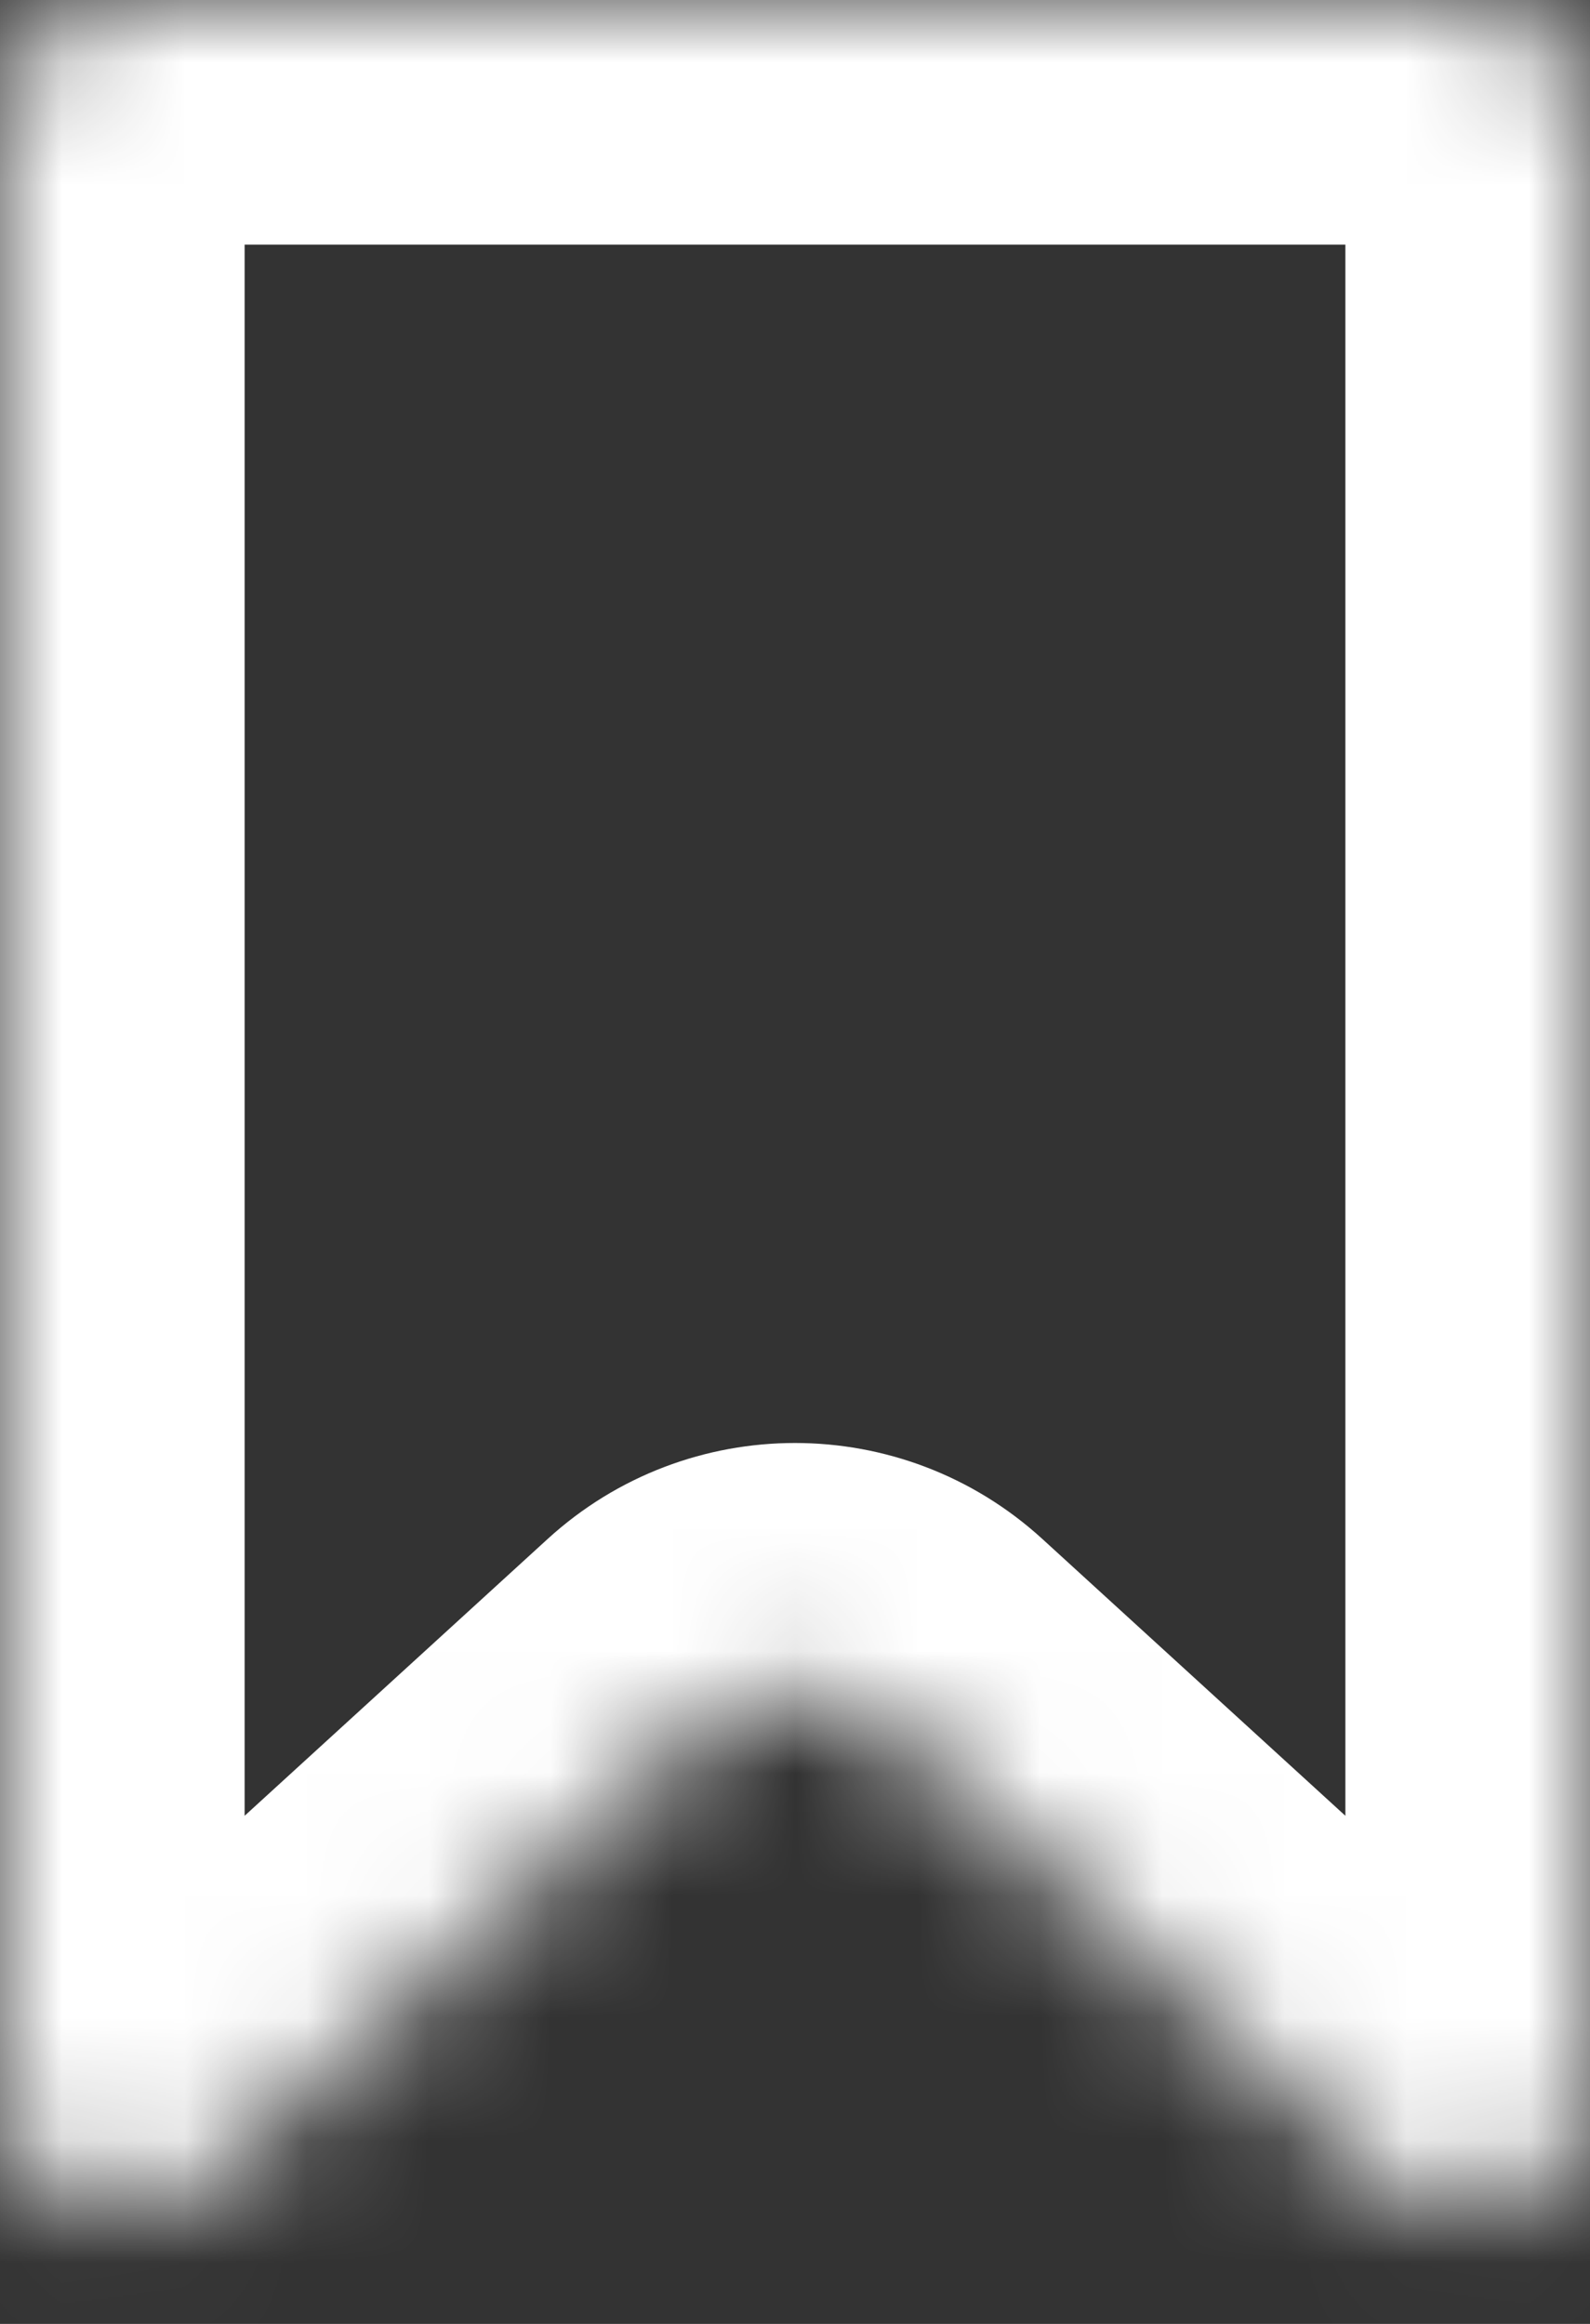 <svg width="13" height="19" viewBox="0 0 13 19" fill="none" xmlns="http://www.w3.org/2000/svg">
<rect x="0" y="0" width="13" height="19" fill="#333333" stroke="none"/>
<mask id="path-1-inside-1_288_47" fill="white">
<path fill-rule="evenodd" clip-rule="evenodd" d="M13 1C13 0.448 12.552 0 12 0H1C0.448 0 0 0.448 0 1V17.113C0 17.982 1.033 18.438 1.674 17.851L5.826 14.059C6.208 13.71 6.793 13.71 7.174 14.059L11.326 17.851C11.967 18.438 13 17.982 13 17.113V1Z"/>
</mask>
<path d="M11.326 17.851L12.674 16.375L11.326 17.851ZM5.826 14.059L7.174 15.536L5.826 14.059ZM7.174 14.059L5.826 15.536L7.174 14.059ZM1.674 17.851L0.326 16.375L1.674 17.851ZM1 2H12V-2H1V2ZM2 17.113V1H-2V17.113H2ZM3.023 19.328L7.174 15.536L4.477 12.583L0.326 16.375L3.023 19.328ZM5.826 15.536L9.977 19.328L12.674 16.375L8.523 12.583L5.826 15.536ZM11 1V17.113H15V1H11ZM9.977 19.328C11.902 21.087 15 19.721 15 17.113H11C11 16.244 12.033 15.788 12.674 16.375L9.977 19.328ZM7.174 15.536C6.793 15.885 6.208 15.885 5.826 15.536L8.523 12.583C7.377 11.536 5.623 11.536 4.477 12.583L7.174 15.536ZM-2 17.113C-2 19.721 1.098 21.087 3.023 19.328L0.326 16.375C0.967 15.788 2 16.244 2 17.113H-2ZM12 2C11.448 2 11 1.552 11 1H15C15 -0.657 13.657 -2 12 -2V2ZM1 -2C-0.657 -2 -2 -0.657 -2 1H2C2 1.552 1.552 2 1 2V-2Z" fill="white" mask="url(#path-1-inside-1_288_47)"/>
</svg>
